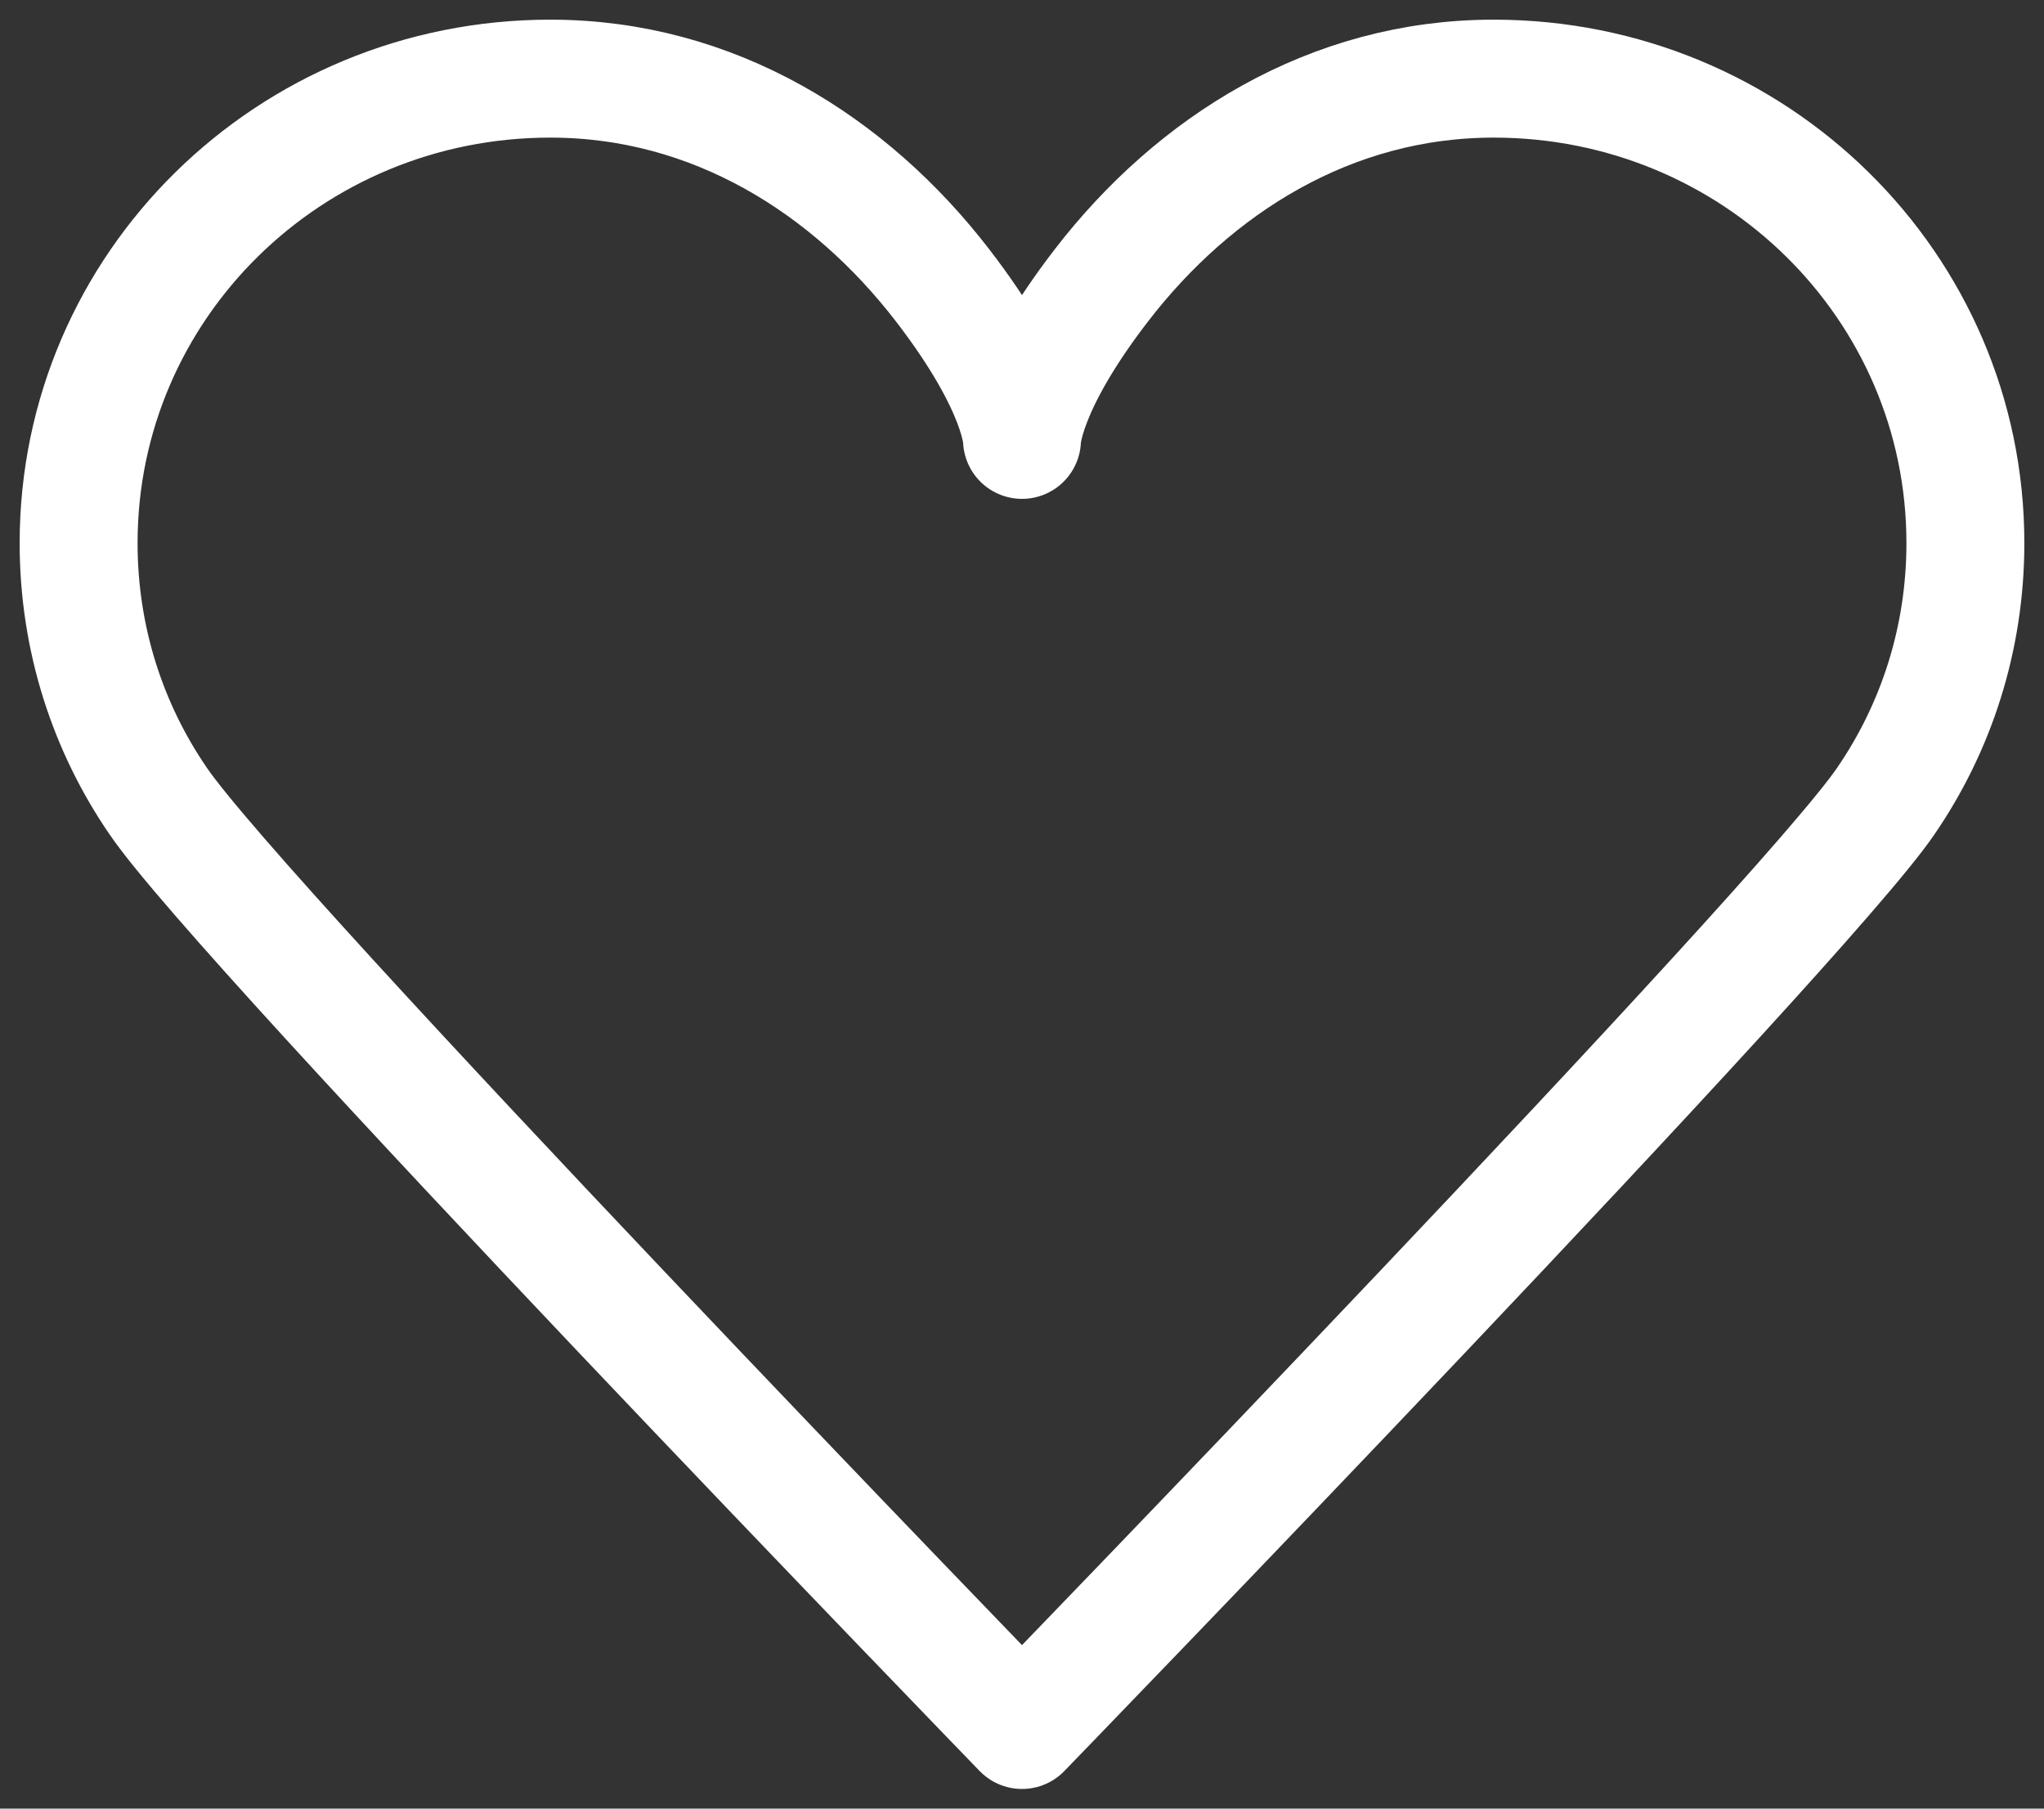 <svg width="26" height="23" viewBox="0 0 26 23" fill="none" xmlns="http://www.w3.org/2000/svg">
<rect x="0" y="0" width="26" height="23" fill="#333333" stroke="none"/>
<path d="M13 5.594C13 5.594 13 4.938 11.987 3.625C10.813 2.103 9.08 1 7 1C3.68 1 1 3.638 1 6.906C1 8.127 1.373 9.256 2.013 10.188C3.093 11.776 13 22 13 22M13 5.594C13 5.594 13 4.938 14.013 3.625C15.187 2.103 16.92 1 19 1C22.32 1 25 3.638 25 6.906C25 8.127 24.627 9.256 23.987 10.188C22.907 11.776 13 22 13 22" stroke="white" stroke-width="1.5" stroke-linecap="round" stroke-linejoin="round"/>
</svg>
